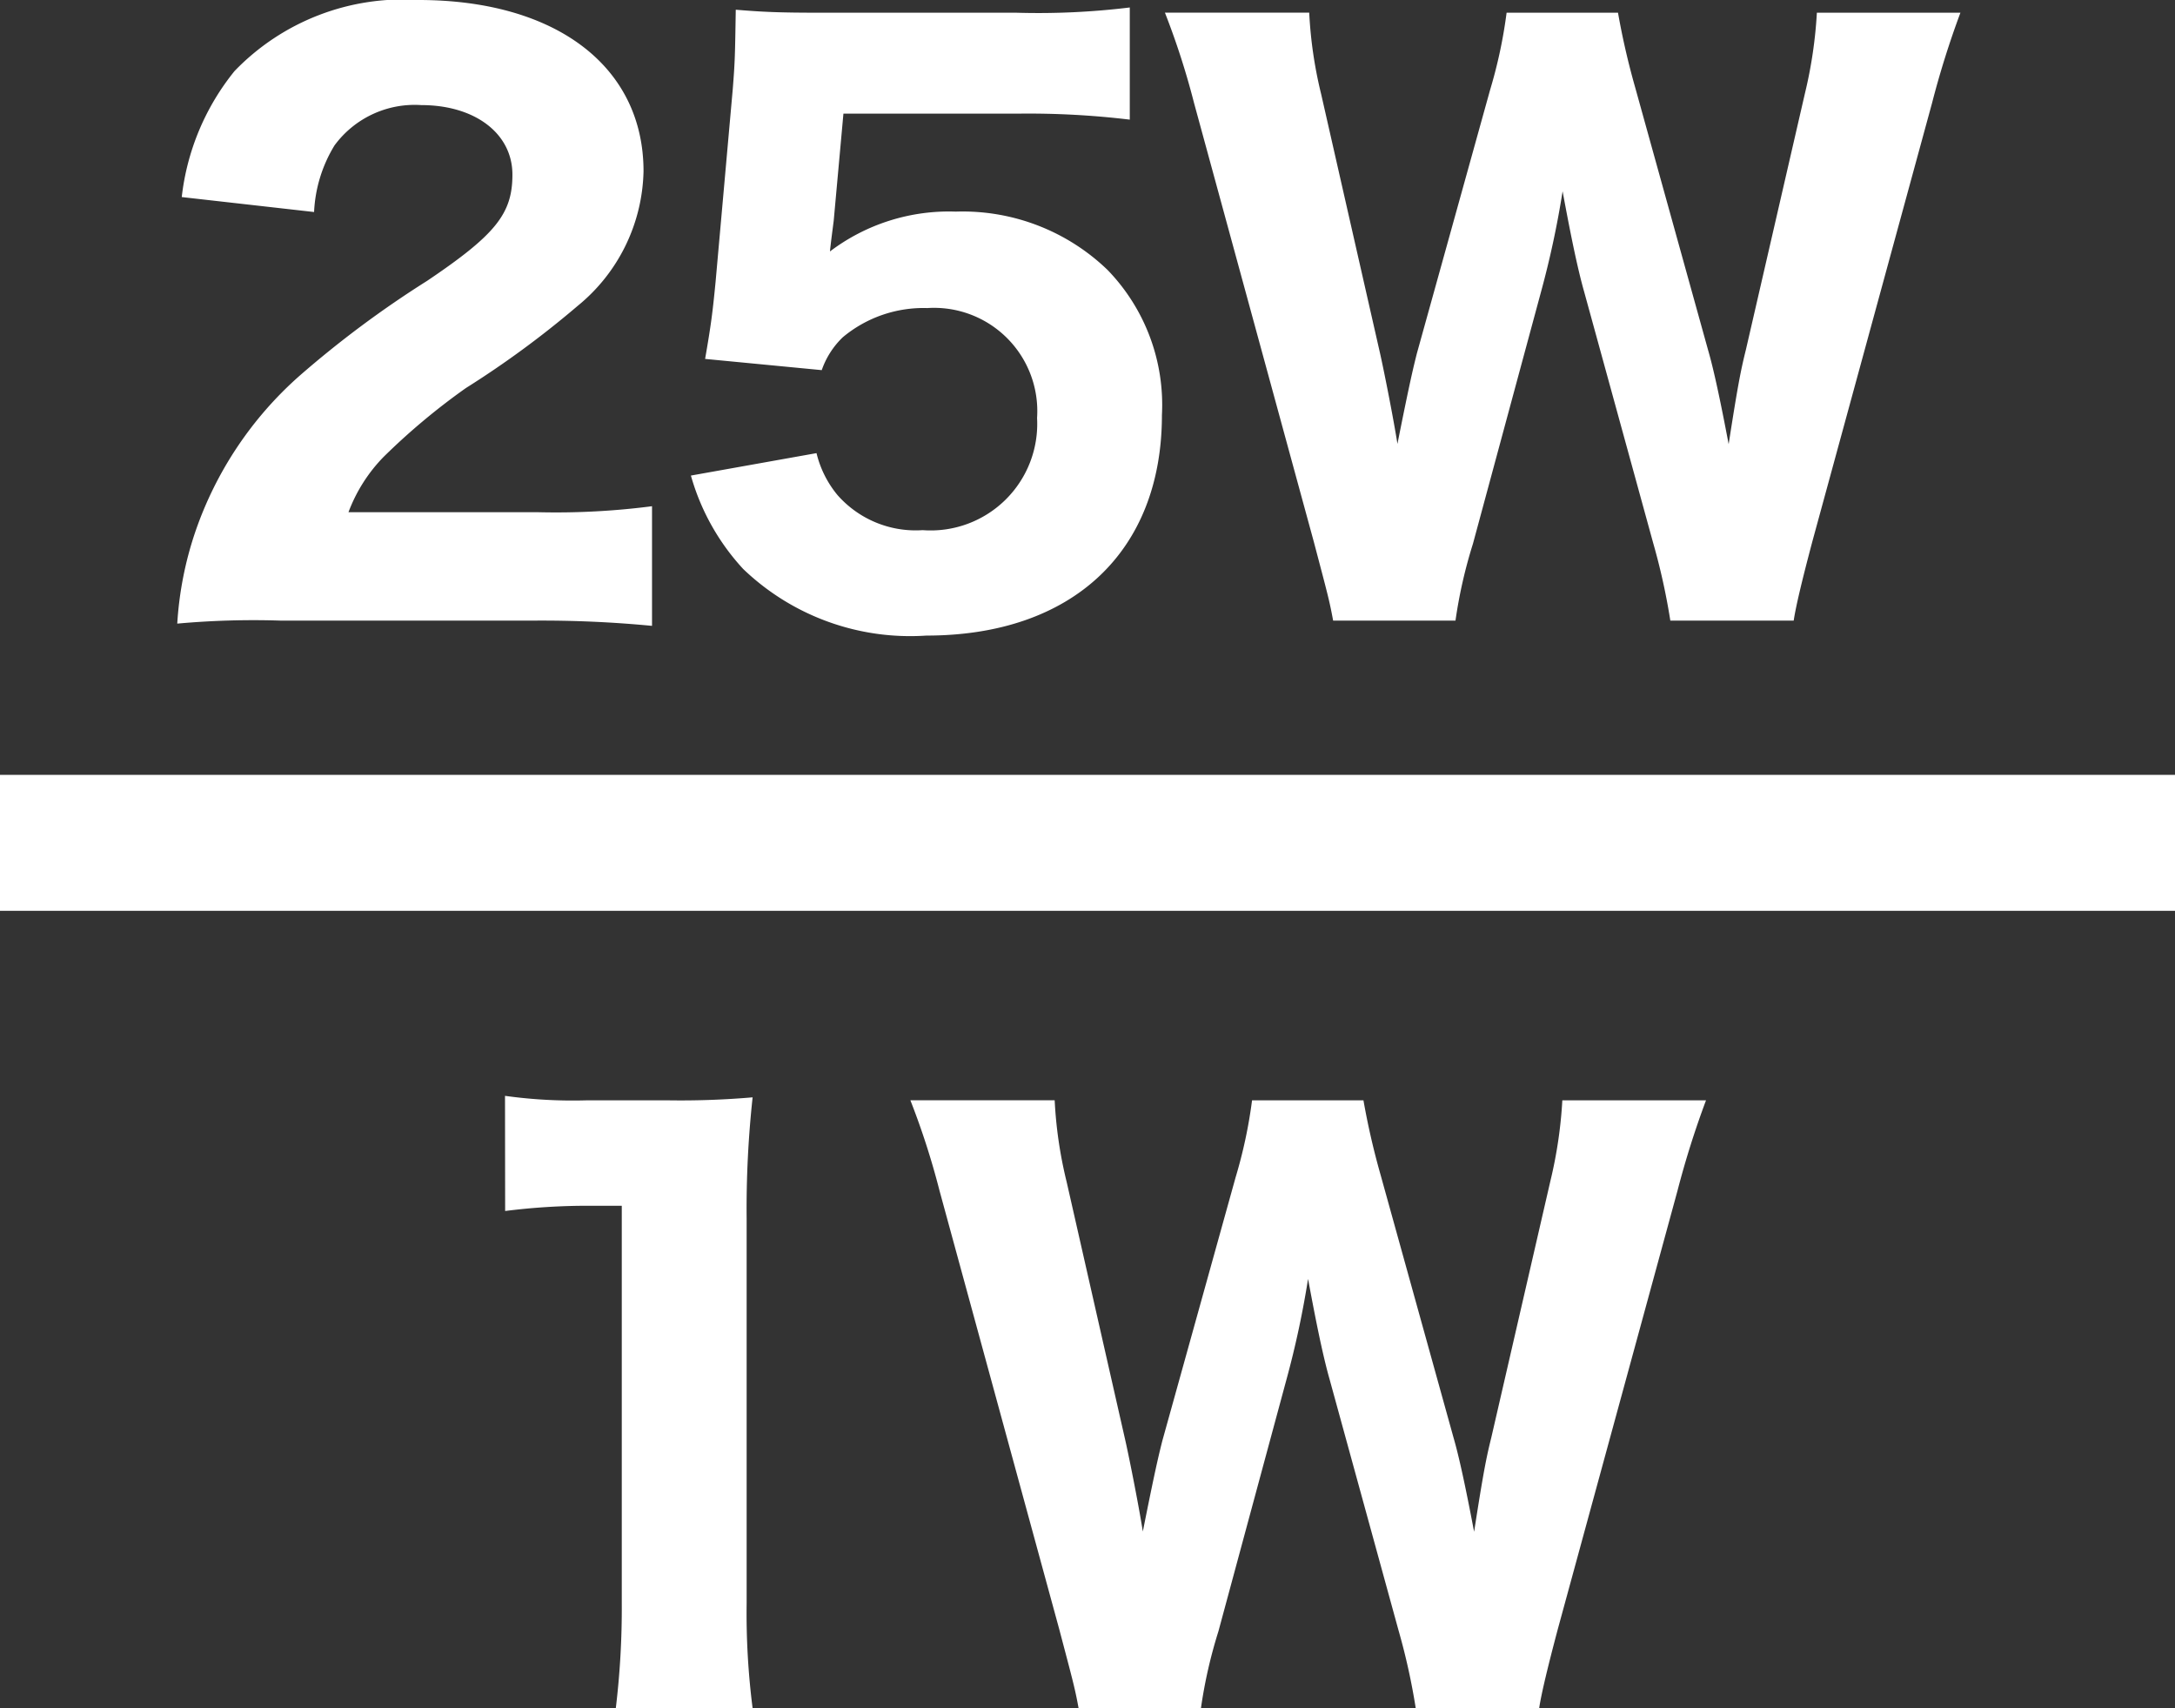 <svg xmlns="http://www.w3.org/2000/svg" viewBox="0 0 32 25.13">
  <rect x="0" y="0" width="32" height="25.13" fill="#333333" stroke="none"/>
  <defs>
    <style>
      .cls-1 {
        fill: #fff;
      }

      .cls-2 {
        fill: none;
        stroke: #fff;
        stroke-width: 2px;
      }
    </style>
  </defs>
  <g id="グループ化_35" data-name="グループ化 35" transform="translate(-900.5 -303.101)">
    <path id="パス_93" data-name="パス 93" class="cls-1" d="M-7.678.231A16.936,16.936,0,0,1-5.907.308v-1.76a10.979,10.979,0,0,1-1.683.088h-2.783a2.336,2.336,0,0,1,.517-.814A9.715,9.715,0,0,1-8.646-3.19,14.088,14.088,0,0,0-7-4.4a2.624,2.624,0,0,0,.968-1.98c0-1.54-1.287-2.519-3.311-2.519a3.439,3.439,0,0,0-2.706,1.045A3.585,3.585,0,0,0-12.826-6l1.947.22a2.057,2.057,0,0,1,.3-.979,1.464,1.464,0,0,1,1.276-.594c.792,0,1.342.418,1.342,1.023,0,.572-.242.88-1.254,1.562a15.106,15.106,0,0,0-1.881,1.4,5.392,5.392,0,0,0-1.529,2.288A5.165,5.165,0,0,0-12.892.275,12.418,12.418,0,0,1-11.363.231Zm4.587-7.458H-.528a12.449,12.449,0,0,1,1.65.088v-1.65A11.11,11.11,0,0,1-.55-8.712H-3.432c-.605,0-.847-.011-1.243-.044-.011.671-.011.748-.044,1.166l-.253,2.838c-.044.451-.066.627-.154,1.133l1.716.165A1.225,1.225,0,0,1-3.1-3.938a1.852,1.852,0,0,1,1.243-.429A1.519,1.519,0,0,1-.242-2.75,1.568,1.568,0,0,1-1.925-1.1a1.532,1.532,0,0,1-1.254-.517,1.529,1.529,0,0,1-.308-.616l-1.848.33a3.371,3.371,0,0,0,.77,1.375A3.549,3.549,0,0,0-1.87.451C.275.451,1.595-.781,1.595-2.794a2.853,2.853,0,0,0-.8-2.134,3.07,3.07,0,0,0-2.233-.858A2.9,2.9,0,0,0-3.289-5.2c.011-.121.044-.363.055-.451ZM10.89.231c.033-.22.132-.627.275-1.166l1.76-6.446a13.365,13.365,0,0,1,.418-1.331H11.231a6.61,6.61,0,0,1-.176,1.188l-.869,3.773c-.077.308-.121.539-.253,1.386-.121-.638-.22-1.1-.3-1.375L8.558-7.612a11.01,11.01,0,0,1-.253-1.1H6.666a7.088,7.088,0,0,1-.242,1.133L5.346-3.7c-.055.22-.1.4-.286,1.331-.055-.352-.187-1.023-.253-1.32L3.938-7.513a6.318,6.318,0,0,1-.176-1.2H1.639a11.319,11.319,0,0,1,.429,1.331L3.828-.935c.209.792.231.869.286,1.166h1.8A7.123,7.123,0,0,1,6.171-.9l1-3.7a13.722,13.722,0,0,0,.319-1.485c.1.539.209,1.1.319,1.485L8.822-.913A9.548,9.548,0,0,1,9.075.231ZM-8.068,8.916a9.619,9.619,0,0,1,1.232-.077h.484v5.852a12.266,12.266,0,0,1-.088,1.54h2.013a10.974,10.974,0,0,1-.088-1.54V9.026a15.218,15.218,0,0,1,.088-1.782,12.3,12.3,0,0,1-1.243.044h-1.2a7.209,7.209,0,0,1-1.2-.066ZM7.145,16.231c.033-.22.132-.627.275-1.166l1.76-6.446A13.365,13.365,0,0,1,9.6,7.288H7.486A6.609,6.609,0,0,1,7.31,8.476l-.869,3.773c-.077.308-.121.539-.253,1.386-.121-.638-.22-1.1-.3-1.375L4.813,8.388a11.01,11.01,0,0,1-.253-1.1H2.921a7.088,7.088,0,0,1-.242,1.133L1.6,12.3c-.055.22-.1.4-.286,1.331-.055-.352-.187-1.023-.253-1.32L.193,8.487a6.318,6.318,0,0,1-.176-1.2H-2.106a11.319,11.319,0,0,1,.429,1.331l1.76,6.446c.209.792.231.869.286,1.166h1.8A7.123,7.123,0,0,1,2.426,15.1l1-3.7a13.722,13.722,0,0,0,.319-1.485c.1.539.209,1.1.319,1.485l1.012,3.685a9.547,9.547,0,0,1,.253,1.144Z" transform="translate(916 312)"/>
    <line id="線_29" data-name="線 29" class="cls-2" x2="32" transform="translate(900.5 315.5)"/>
  </g>
</svg>
